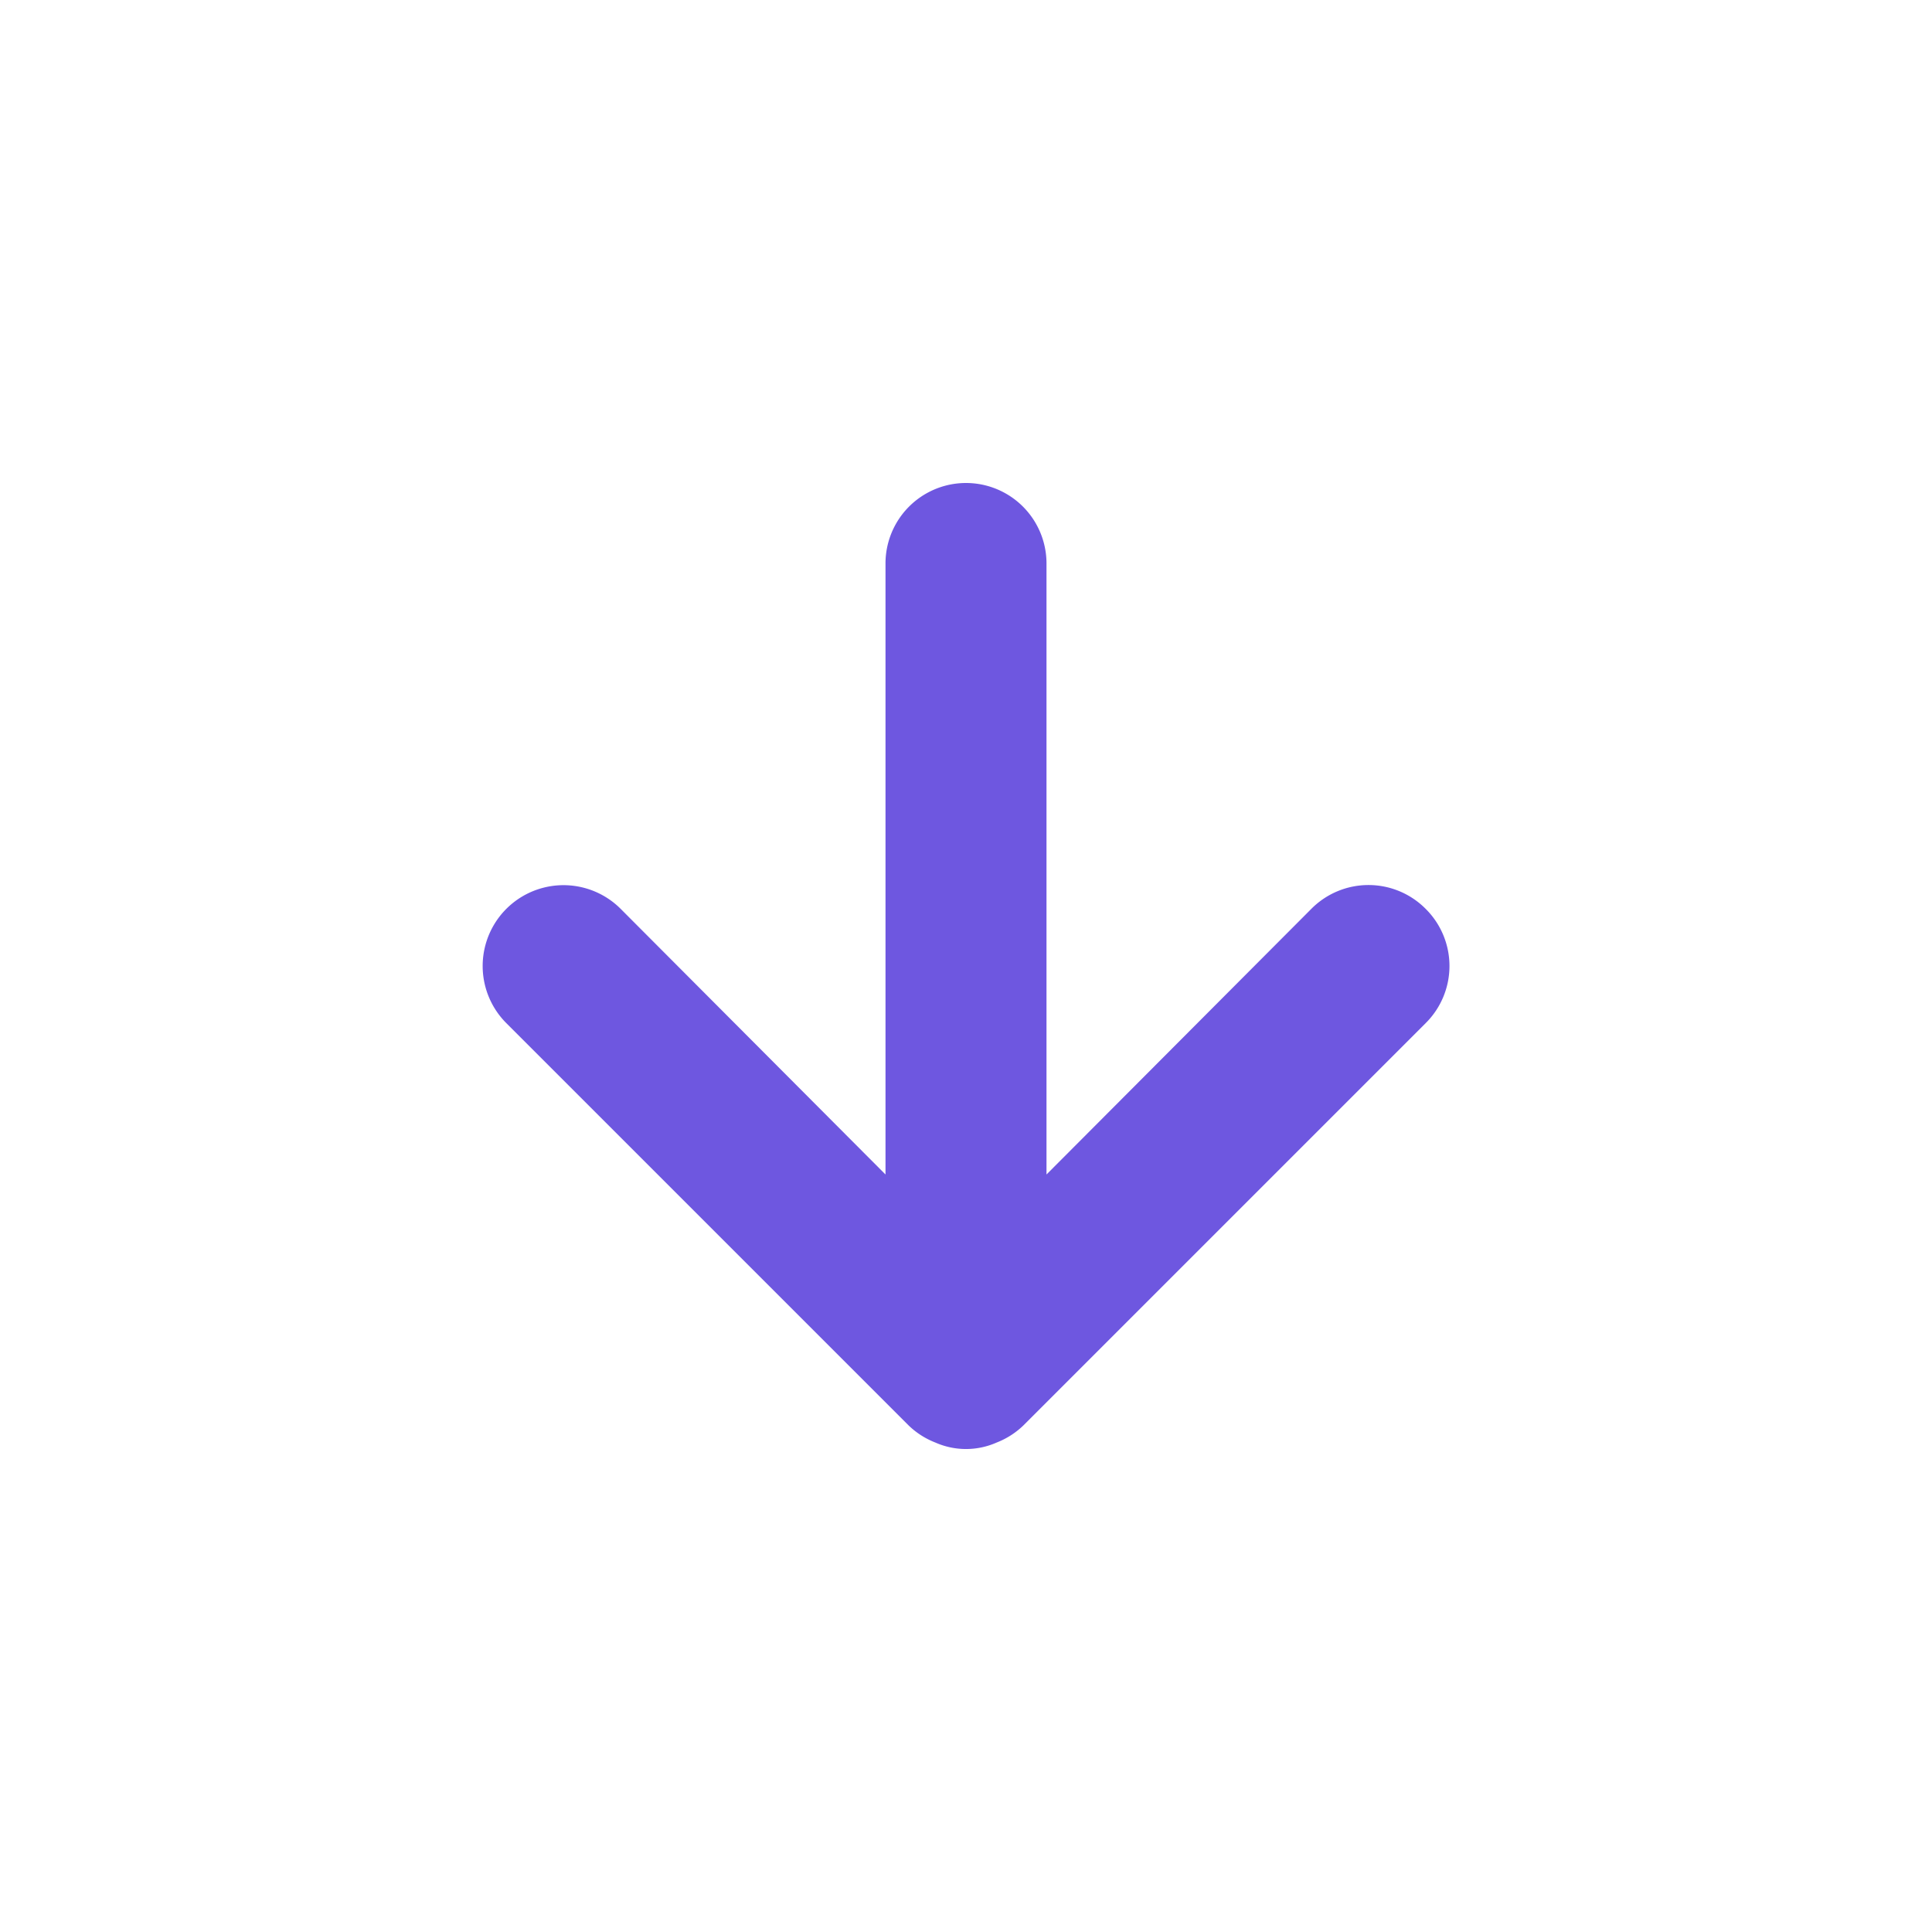 <svg xmlns="http://www.w3.org/2000/svg" data-name="Layer 1" viewBox="0 0 24 24" id="downarrow"><path d="M17.71,11.29a1,1,0,0,0-1.42,0L13,14.59V7a1,1,0,0,0-2,0v7.59l-3.29-3.3a1,1,0,0,0-1.42,1.42l5,5a1,1,0,0,0,.33.21.94.94,0,0,0,.76,0,1,1,0,0,0,.33-.21l5-5A1,1,0,0,0,17.71,11.29Z" fill="#6e57e0" class="color000000 svgShape"></path></svg>